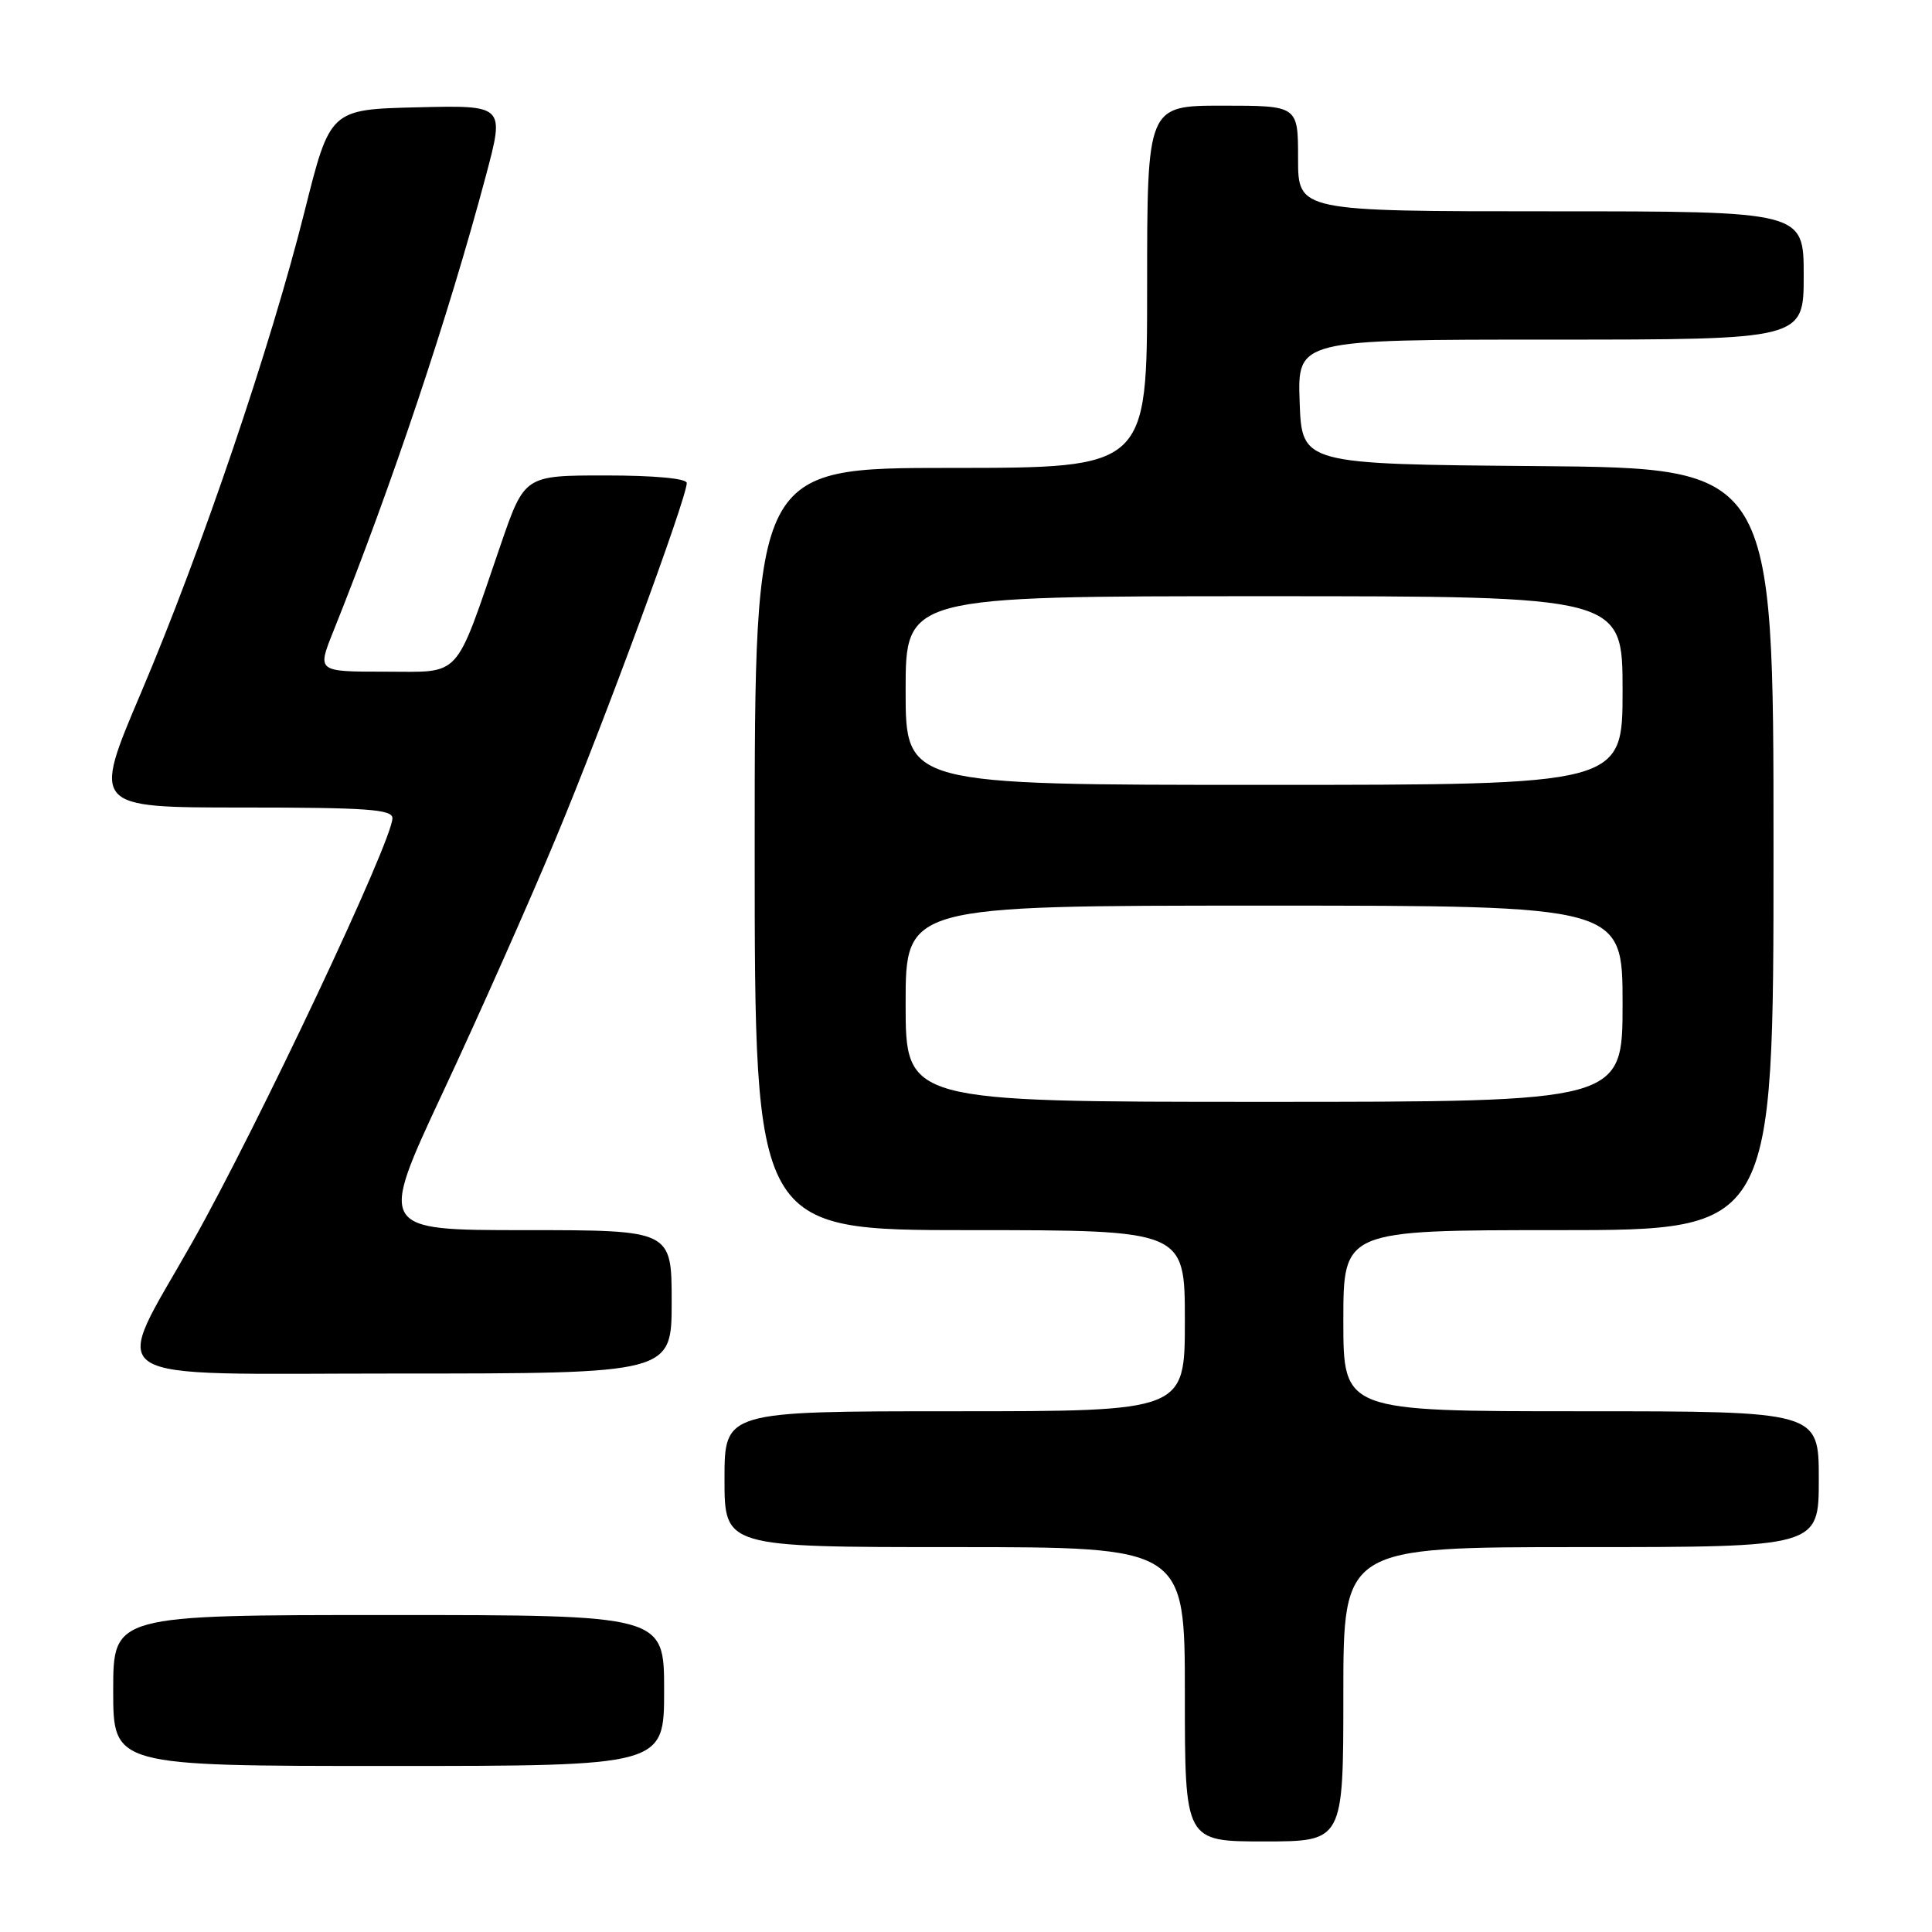<?xml version="1.0" encoding="UTF-8" standalone="no"?>
<!DOCTYPE svg PUBLIC "-//W3C//DTD SVG 1.1//EN" "http://www.w3.org/Graphics/SVG/1.1/DTD/svg11.dtd" >
<svg xmlns="http://www.w3.org/2000/svg" xmlns:xlink="http://www.w3.org/1999/xlink" version="1.1" viewBox="0 0 256 256">
 <g >
 <path fill="currentColor"
d=" M 178.00 224.50 C 178.00 205.00 178.00 205.00 209.50 205.00 C 241.00 205.00 241.00 205.00 241.00 196.00 C 241.00 187.00 241.00 187.00 209.50 187.00 C 178.00 187.00 178.00 187.00 178.00 175.00 C 178.00 163.00 178.00 163.00 206.50 163.00 C 235.00 163.00 235.00 163.00 235.00 112.51 C 235.00 62.03 235.00 62.03 203.75 61.76 C 172.50 61.50 172.50 61.50 172.21 53.25 C 171.92 45.00 171.92 45.00 205.46 45.00 C 239.00 45.00 239.00 45.00 239.00 36.50 C 239.00 28.00 239.00 28.00 205.50 28.00 C 172.00 28.00 172.00 28.00 172.00 21.00 C 172.00 14.00 172.00 14.00 162.00 14.00 C 152.00 14.00 152.00 14.00 152.00 38.00 C 152.00 62.00 152.00 62.00 126.00 62.00 C 100.00 62.00 100.00 62.00 100.00 112.50 C 100.00 163.00 100.00 163.00 128.50 163.00 C 157.00 163.00 157.00 163.00 157.00 175.00 C 157.00 187.00 157.00 187.00 126.50 187.00 C 96.00 187.00 96.00 187.00 96.00 196.00 C 96.00 205.00 96.00 205.00 126.50 205.00 C 157.00 205.00 157.00 205.00 157.00 224.50 C 157.00 244.00 157.00 244.00 167.50 244.00 C 178.00 244.00 178.00 244.00 178.00 224.50 Z  M 88.00 224.00 C 88.00 214.00 88.00 214.00 51.50 214.00 C 15.00 214.00 15.00 214.00 15.00 224.00 C 15.00 234.00 15.00 234.00 51.50 234.00 C 88.00 234.00 88.00 234.00 88.00 224.00 Z  M 89.00 172.50 C 89.00 163.00 89.00 163.00 69.57 163.00 C 50.15 163.00 50.15 163.00 58.68 144.75 C 63.38 134.71 70.13 119.53 73.68 111.00 C 79.98 95.91 91.00 65.99 91.00 64.00 C 91.00 63.40 86.72 63.00 80.25 63.00 C 69.50 63.00 69.50 63.00 66.32 72.25 C 60.13 90.27 61.29 89.00 51.00 89.00 C 42.03 89.00 42.03 89.00 44.13 83.75 C 51.88 64.43 59.43 41.89 64.40 23.22 C 66.87 13.94 66.87 13.94 55.31 14.22 C 43.74 14.50 43.74 14.50 40.36 28.00 C 35.85 45.98 26.64 73.08 18.69 91.78 C 12.22 107.00 12.22 107.00 32.11 107.00 C 48.57 107.00 52.00 107.24 52.00 108.41 C 52.00 111.40 34.17 149.19 25.54 164.50 C 14.69 183.73 12.03 182.00 52.45 182.00 C 89.00 182.00 89.00 182.00 89.00 172.50 Z  M 120.00 133.00 C 120.00 120.00 120.00 120.00 167.50 120.00 C 215.00 120.00 215.00 120.00 215.00 133.00 C 215.00 146.00 215.00 146.00 167.50 146.00 C 120.00 146.00 120.00 146.00 120.00 133.00 Z  M 120.00 91.50 C 120.00 79.00 120.00 79.00 167.50 79.00 C 215.00 79.00 215.00 79.00 215.00 91.50 C 215.00 104.00 215.00 104.00 167.50 104.00 C 120.00 104.00 120.00 104.00 120.00 91.50 Z "/>
</g>
</svg>